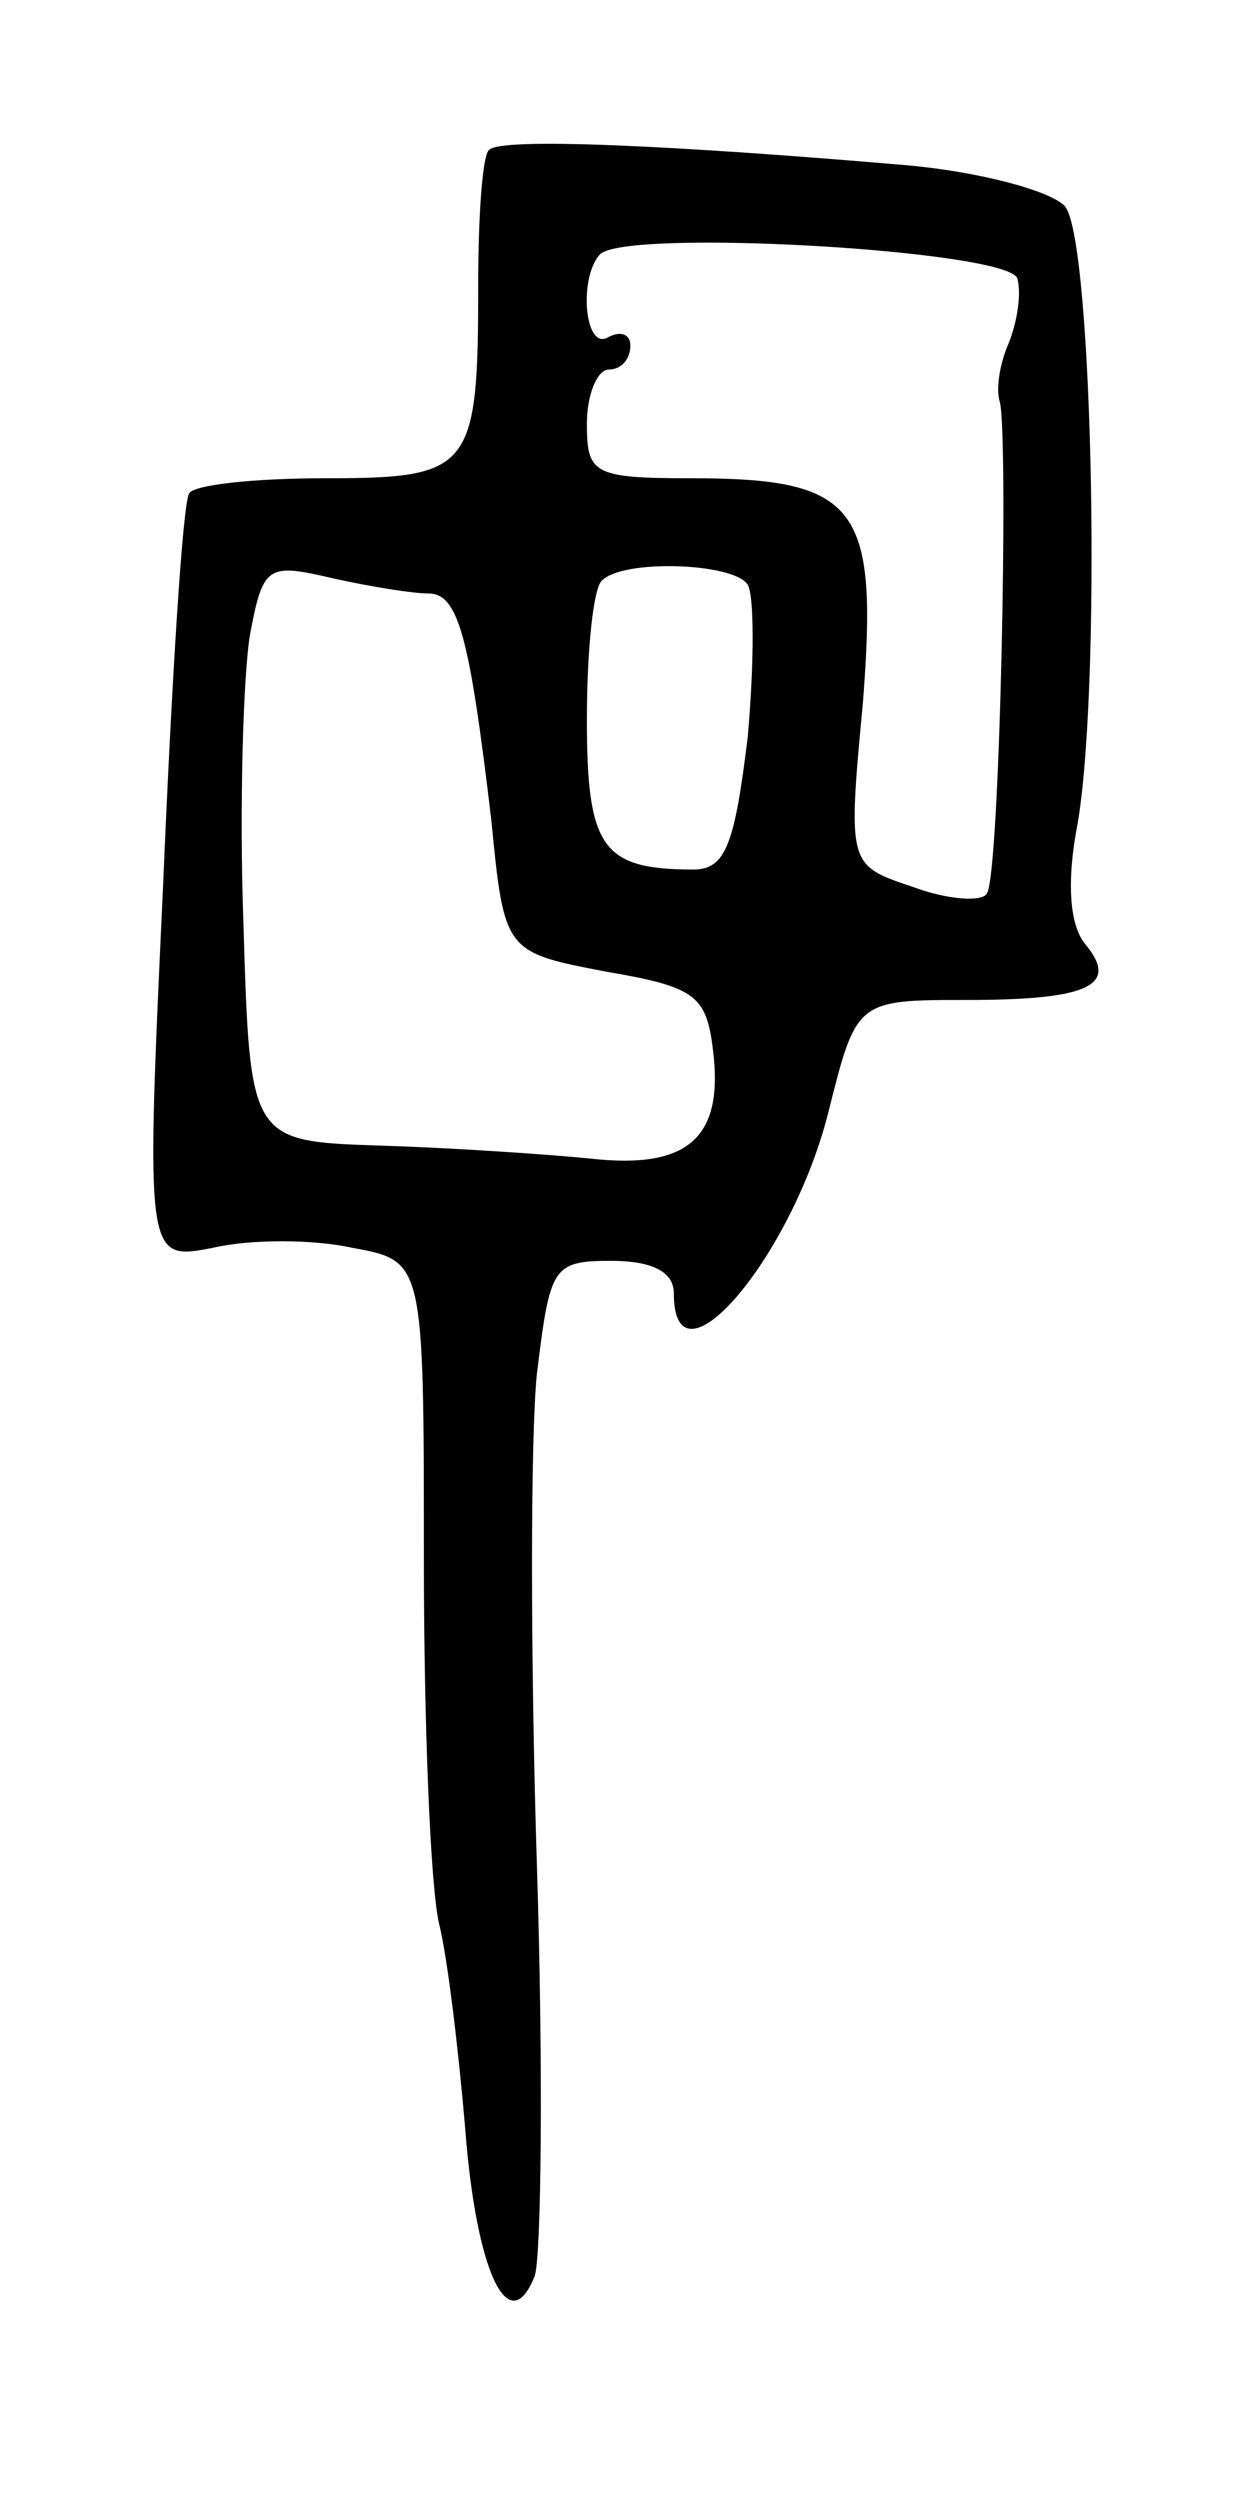<svg version="1.0" xmlns="http://www.w3.org/2000/svg"
 width="57pt" height="115pt" viewBox="0 0 57 115"
 preserveAspectRatio="xMidYMid meet">
<g transform="translate(0,115) scale(0.1,-0.1)"
fill="#000000" stroke="none">
<path d="M225 1081 c-3 -2 -5 -30 -5 -62 0 -85 -3 -89 -70 -89 -33 0 -61 -3
-63 -7 -3 -5 -8 -86 -12 -181 -8 -172 -8 -172 23 -166 17 4 46 4 64 0 33 -6
33 -6 33 -143 0 -76 3 -151 7 -168 4 -16 9 -59 12 -94 5 -66 20 -98 32 -68 3
9 4 94 1 189 -3 95 -3 197 0 226 6 49 7 52 34 52 19 0 29 -5 29 -15 0 -47 54
16 71 83 13 52 13 52 64 52 57 0 70 7 54 26 -7 9 -8 28 -4 51 12 60 8 272 -5
288 -6 7 -39 16 -73 19 -105 9 -187 13 -192 7z m243 -59 c2 -7 0 -20 -4 -30
-4 -9 -6 -21 -4 -27 4 -17 0 -218 -6 -226 -2 -4 -18 -3 -34 3 -30 10 -30 10
-23 85 7 90 -2 103 -79 103 -45 0 -48 2 -48 25 0 14 5 25 10 25 6 0 10 5 10
11 0 5 -4 7 -10 4 -11 -7 -14 27 -4 38 12 12 187 2 192 -11z m-271 -145 c14 0
19 -20 29 -104 6 -61 6 -61 53 -70 41 -7 46 -11 49 -36 5 -40 -11 -55 -56 -50
-20 2 -64 5 -97 6 -60 2 -60 2 -63 102 -2 55 0 115 3 133 6 32 8 33 38 26 18
-4 37 -7 44 -7z m147 4 c3 -5 3 -36 0 -70 -6 -49 -10 -61 -25 -61 -42 0 -49
10 -49 69 0 32 3 61 7 64 10 10 61 8 67 -2z"/>
</g>
</svg>

